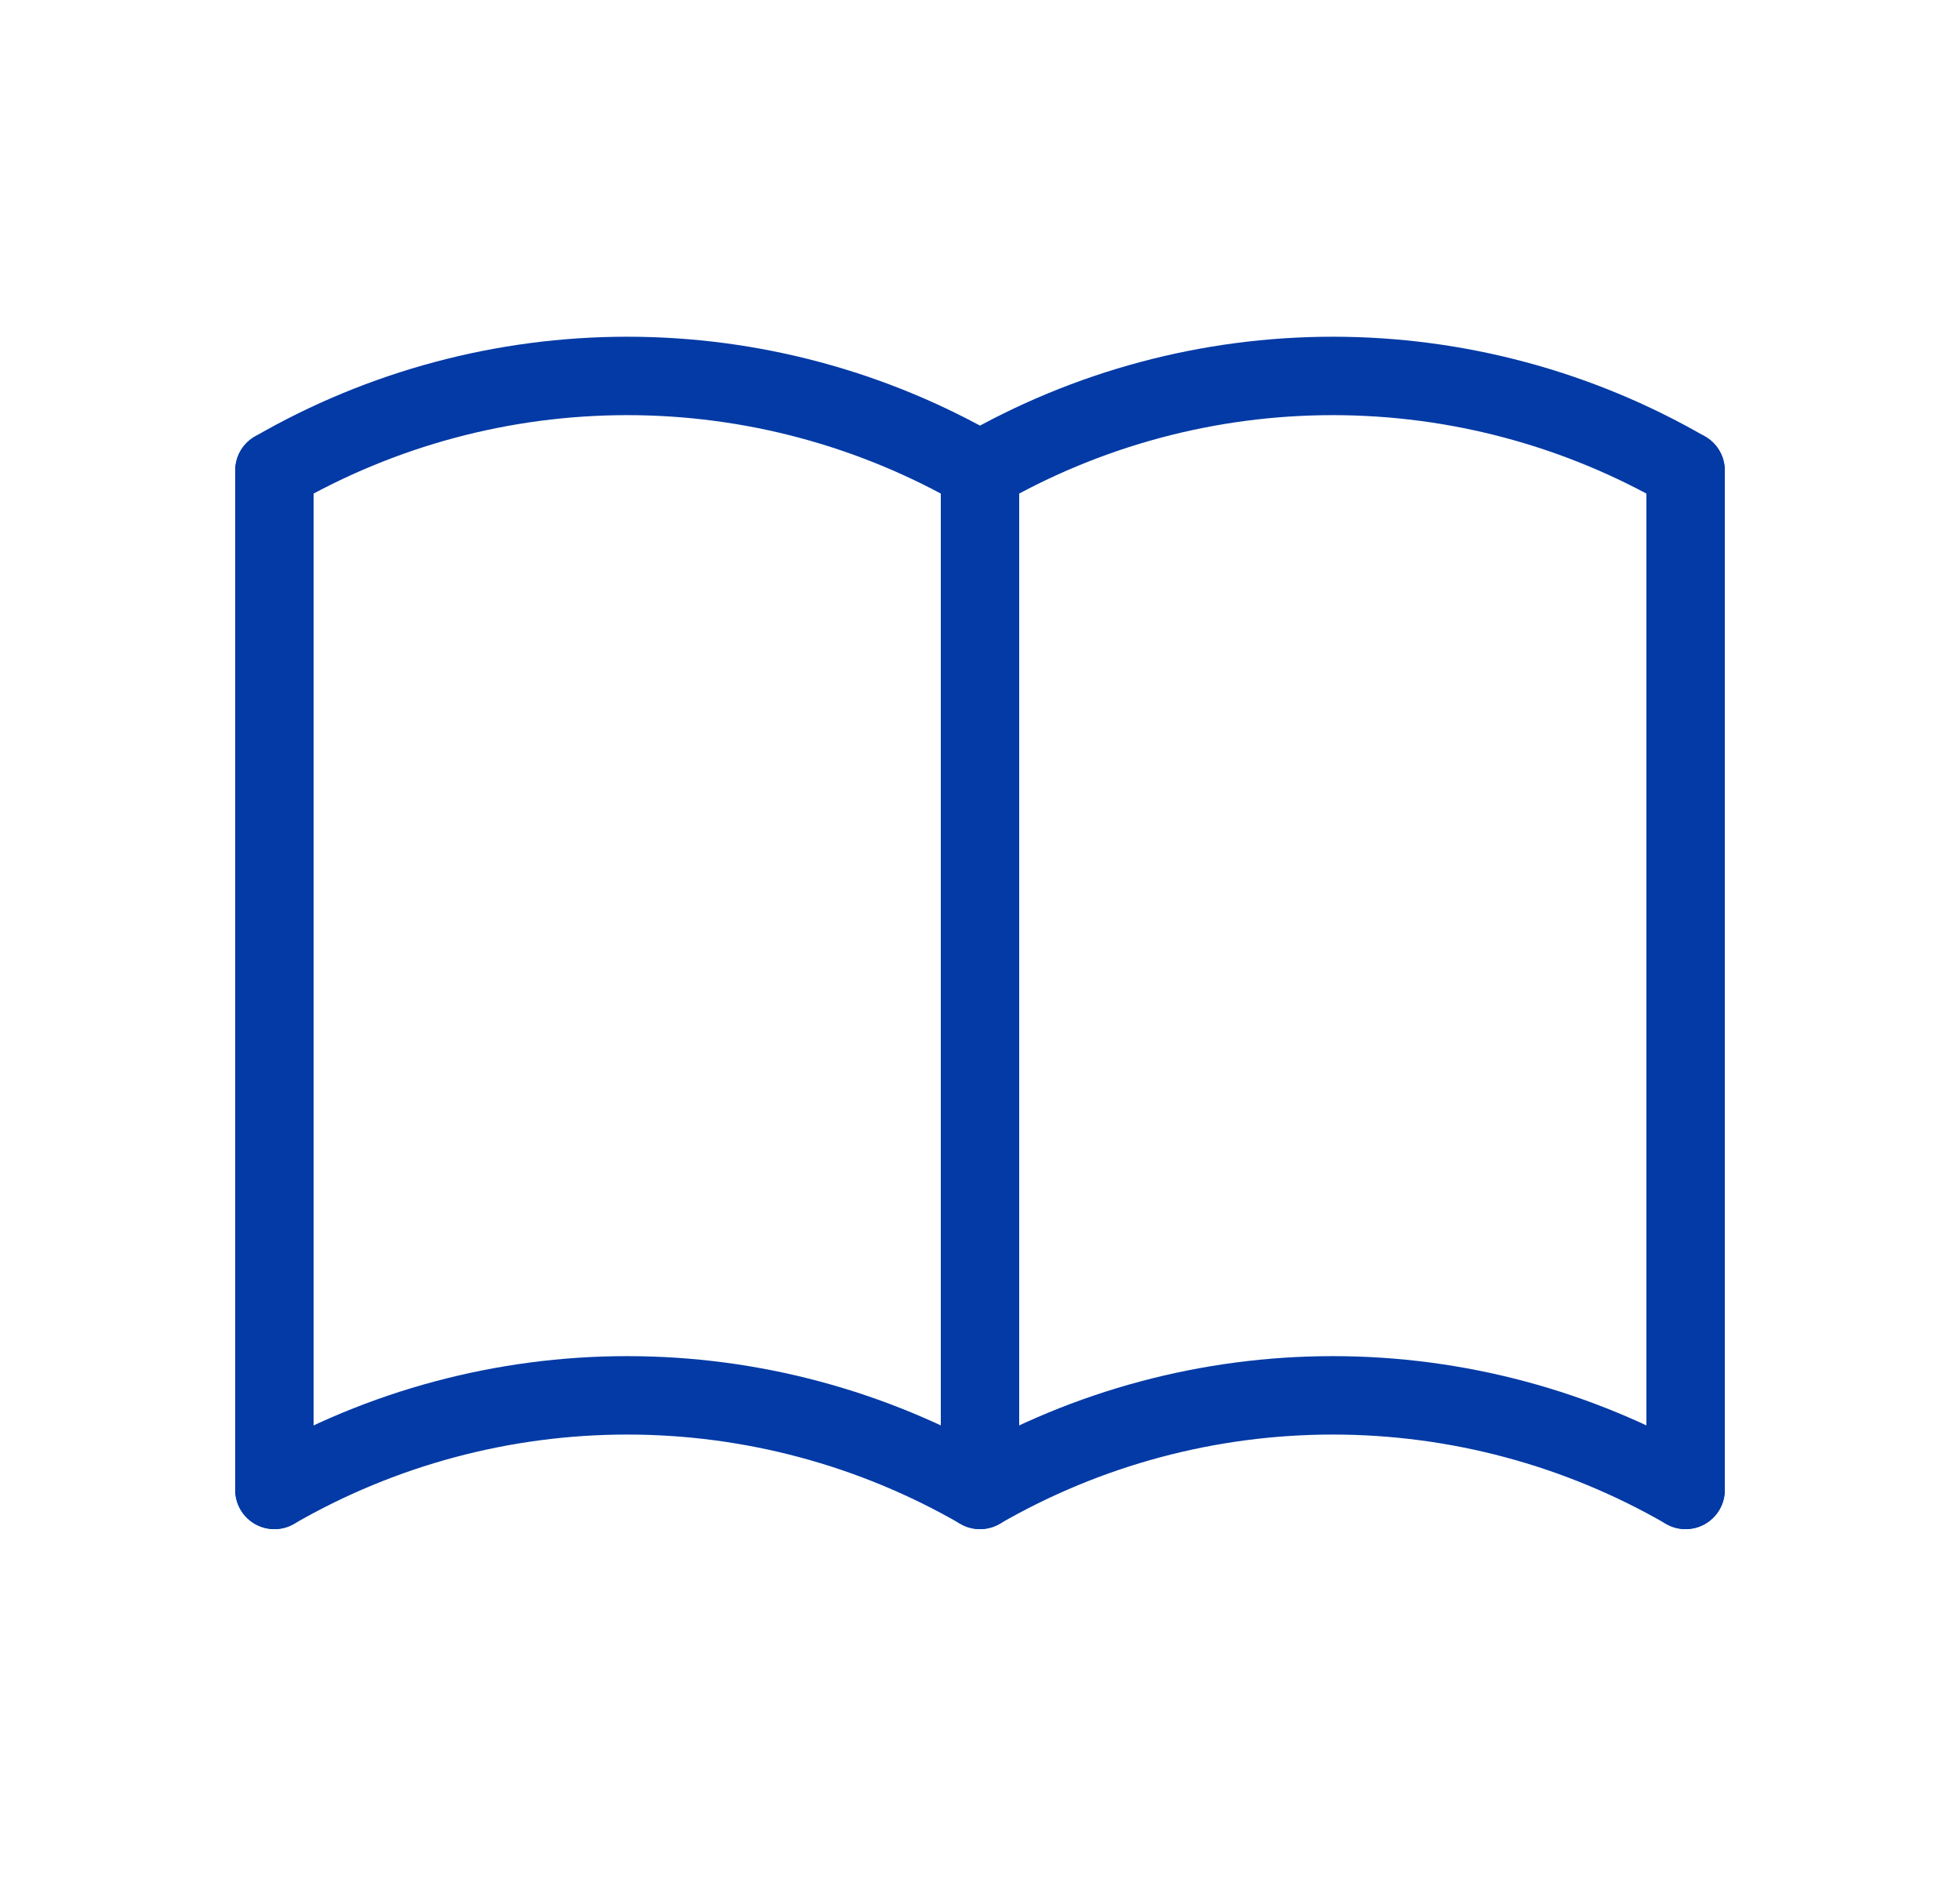 <svg width="25" height="24" viewBox="0 0 25 24" fill="none" xmlns="http://www.w3.org/2000/svg">
<g clip-path="url(#clip0_145_26978)">
<path d="M3.5 19C4.868 18.21 6.42 17.794 8 17.794C9.58 17.794 11.132 18.21 12.5 19C13.868 18.21 15.42 17.794 17 17.794C18.58 17.794 20.132 18.21 21.5 19" stroke="#033AA5" stroke-linecap="round" stroke-linejoin="round"/>
<path d="M3.5 6C4.868 5.21 6.42 4.794 8 4.794C9.58 4.794 11.132 5.21 12.5 6C13.868 5.21 15.42 4.794 17 4.794C18.58 4.794 20.132 5.21 21.5 6" stroke="#033AA5" stroke-linecap="round" stroke-linejoin="round"/>
<path d="M3.5 6V19" stroke="#033AA5" stroke-linecap="round" stroke-linejoin="round"/>
<path d="M12.5 6V19" stroke="#033AA5" stroke-linecap="round" stroke-linejoin="round"/>
<path d="M21.5 6V19" stroke="#033AA5" stroke-linecap="round" stroke-linejoin="round"/>
</g>
<defs>
<clipPath id="clip0_145_26978">
<rect width="24" height="24" fill="white" transform="translate(0.5)"/>
</clipPath>
</defs>
</svg>
